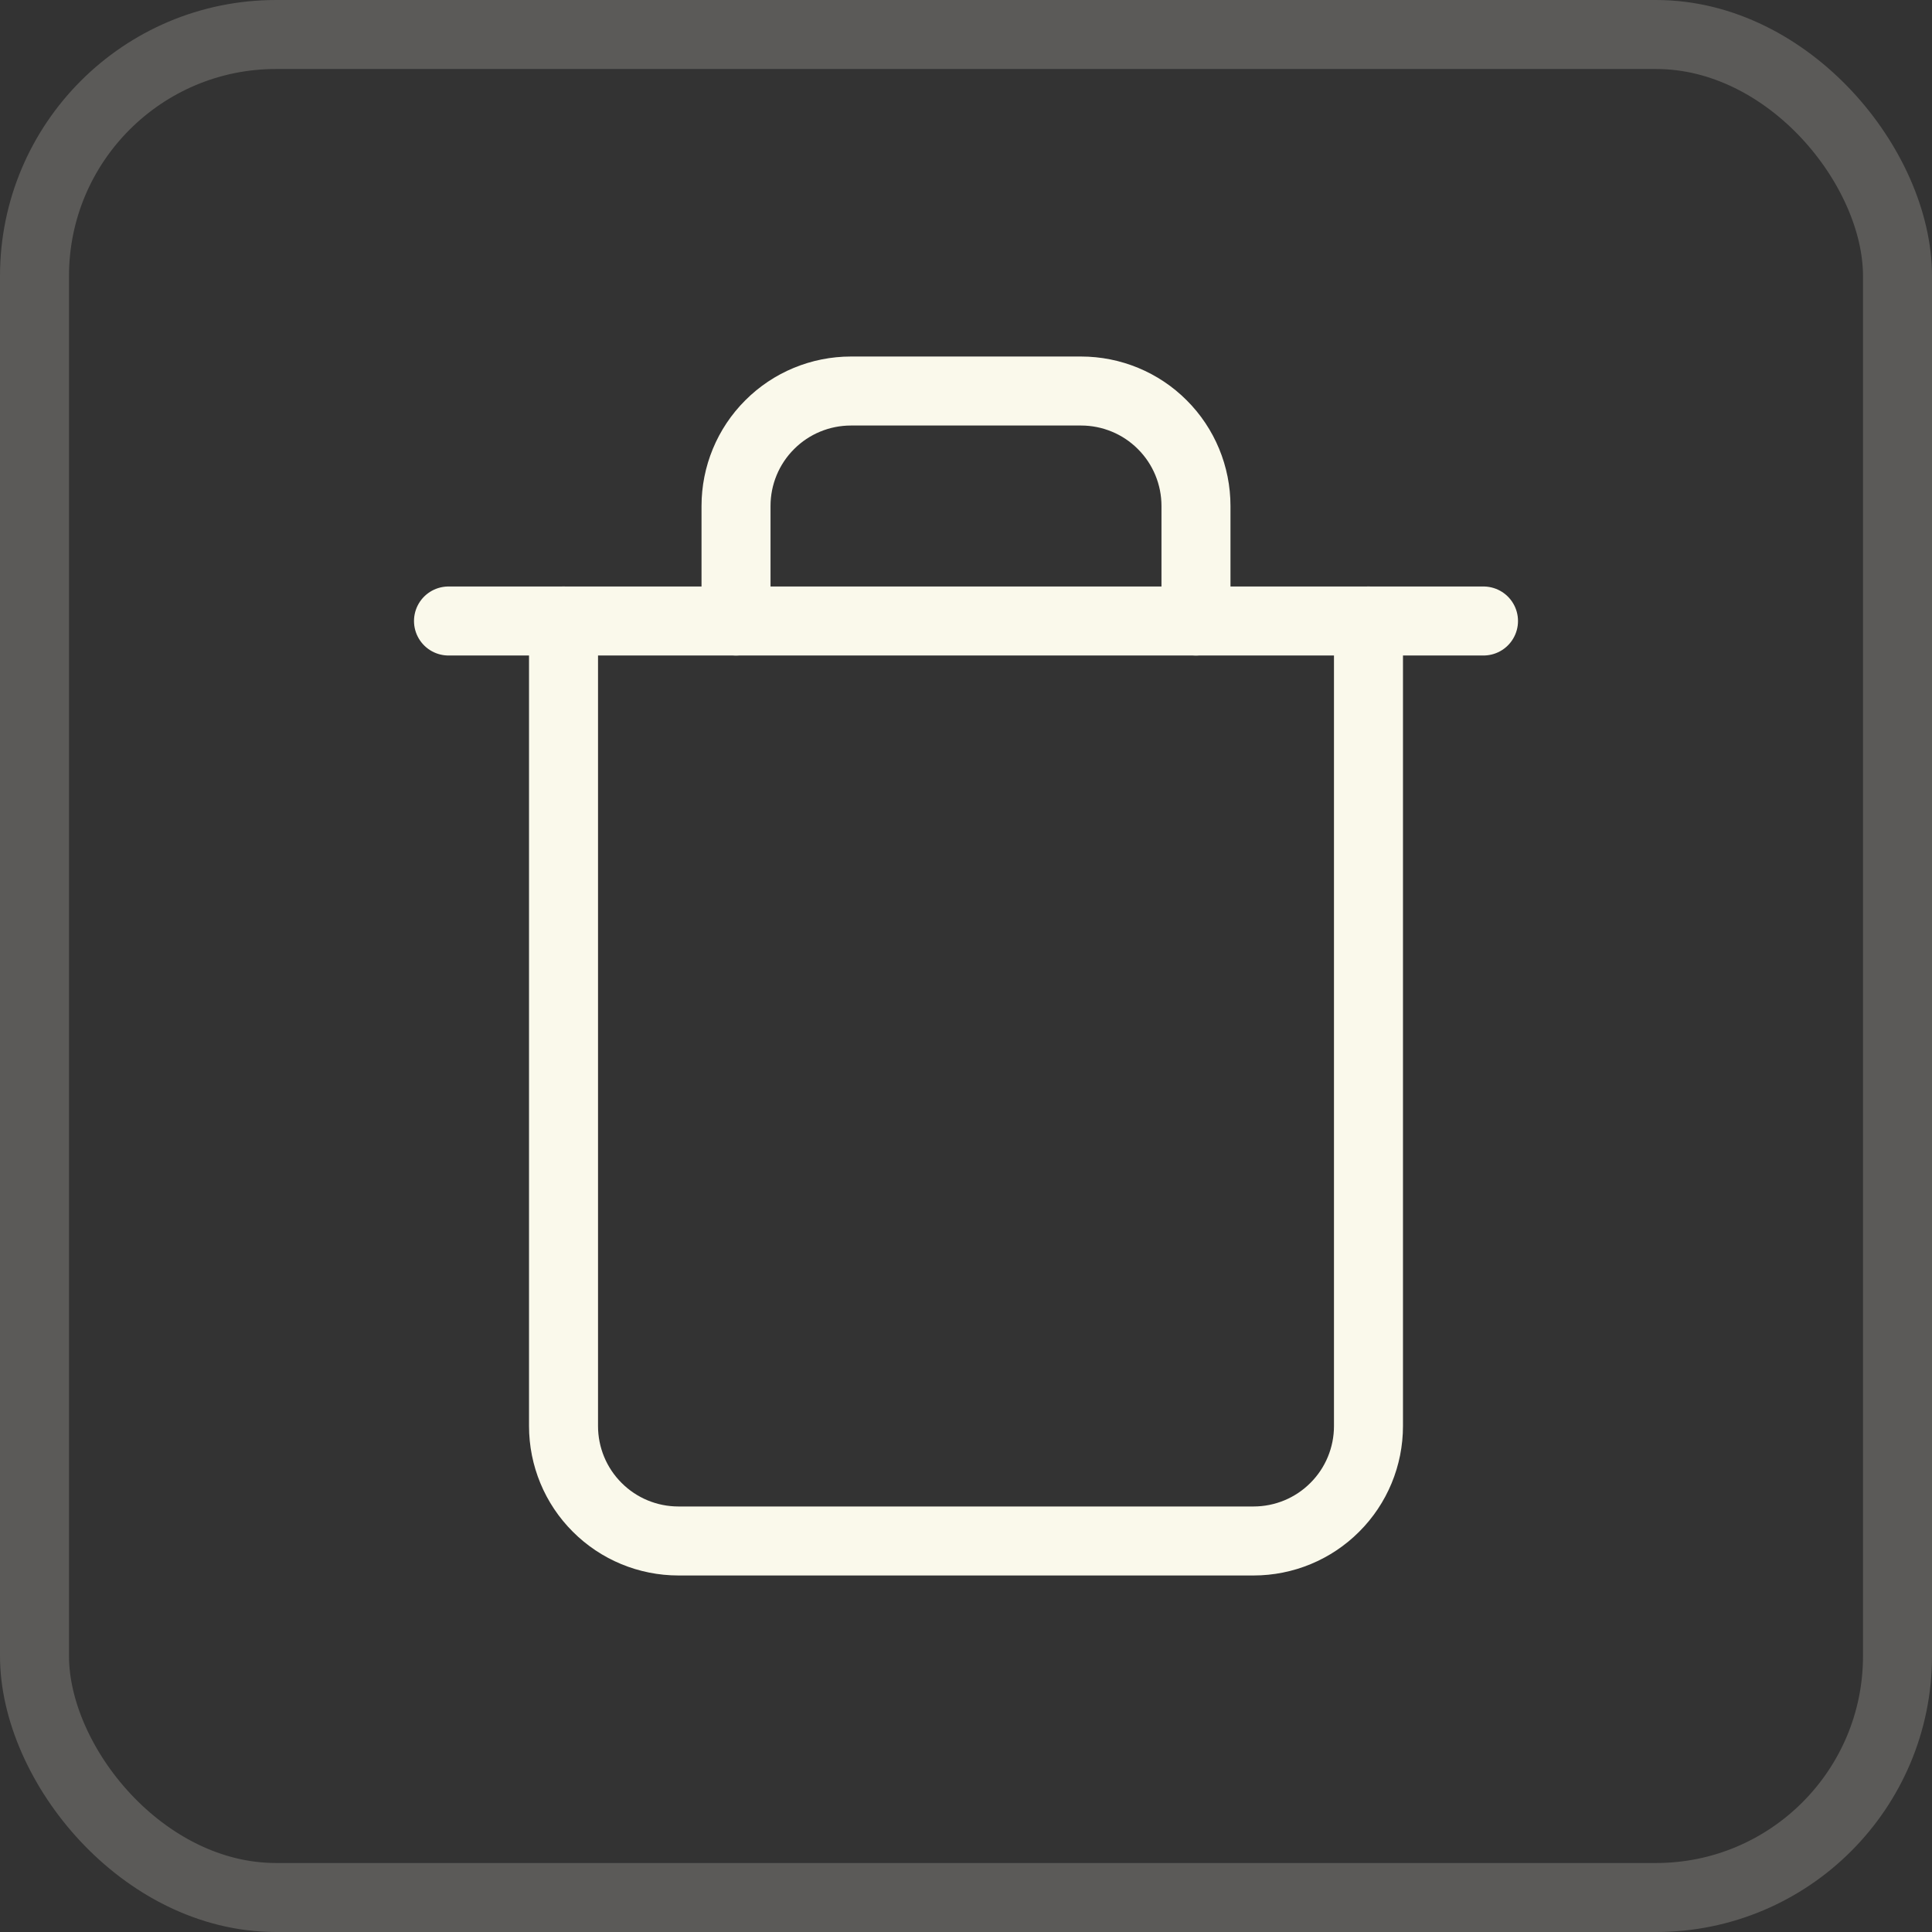 <svg width="28" height="28" viewBox="0 0 28 28" fill="none" xmlns="http://www.w3.org/2000/svg">
<rect x="0" y="0" width="28" height="28" fill="#333333" stroke="none"/>
<path d="M6.5 9H8.167H21.5" stroke="#FAF9EB" stroke-linecap="round" stroke-linejoin="round"/>
<path d="M19.833 9V20.667C19.833 21.109 19.658 21.533 19.345 21.845C19.033 22.158 18.609 22.333 18.167 22.333H9.833C9.391 22.333 8.967 22.158 8.655 21.845C8.342 21.533 8.167 21.109 8.167 20.667V9M10.667 9V7.333C10.667 6.891 10.842 6.467 11.155 6.155C11.467 5.842 11.891 5.667 12.333 5.667H15.667C16.109 5.667 16.533 5.842 16.845 6.155C17.158 6.467 17.333 6.891 17.333 7.333V9" stroke="#FAF9EB" stroke-linecap="round" stroke-linejoin="round"/>
<rect x="0.5" y="0.5" width="27" height="27" rx="3.5" stroke="#FAF9EB" stroke-opacity="0.2"/>
</svg>
